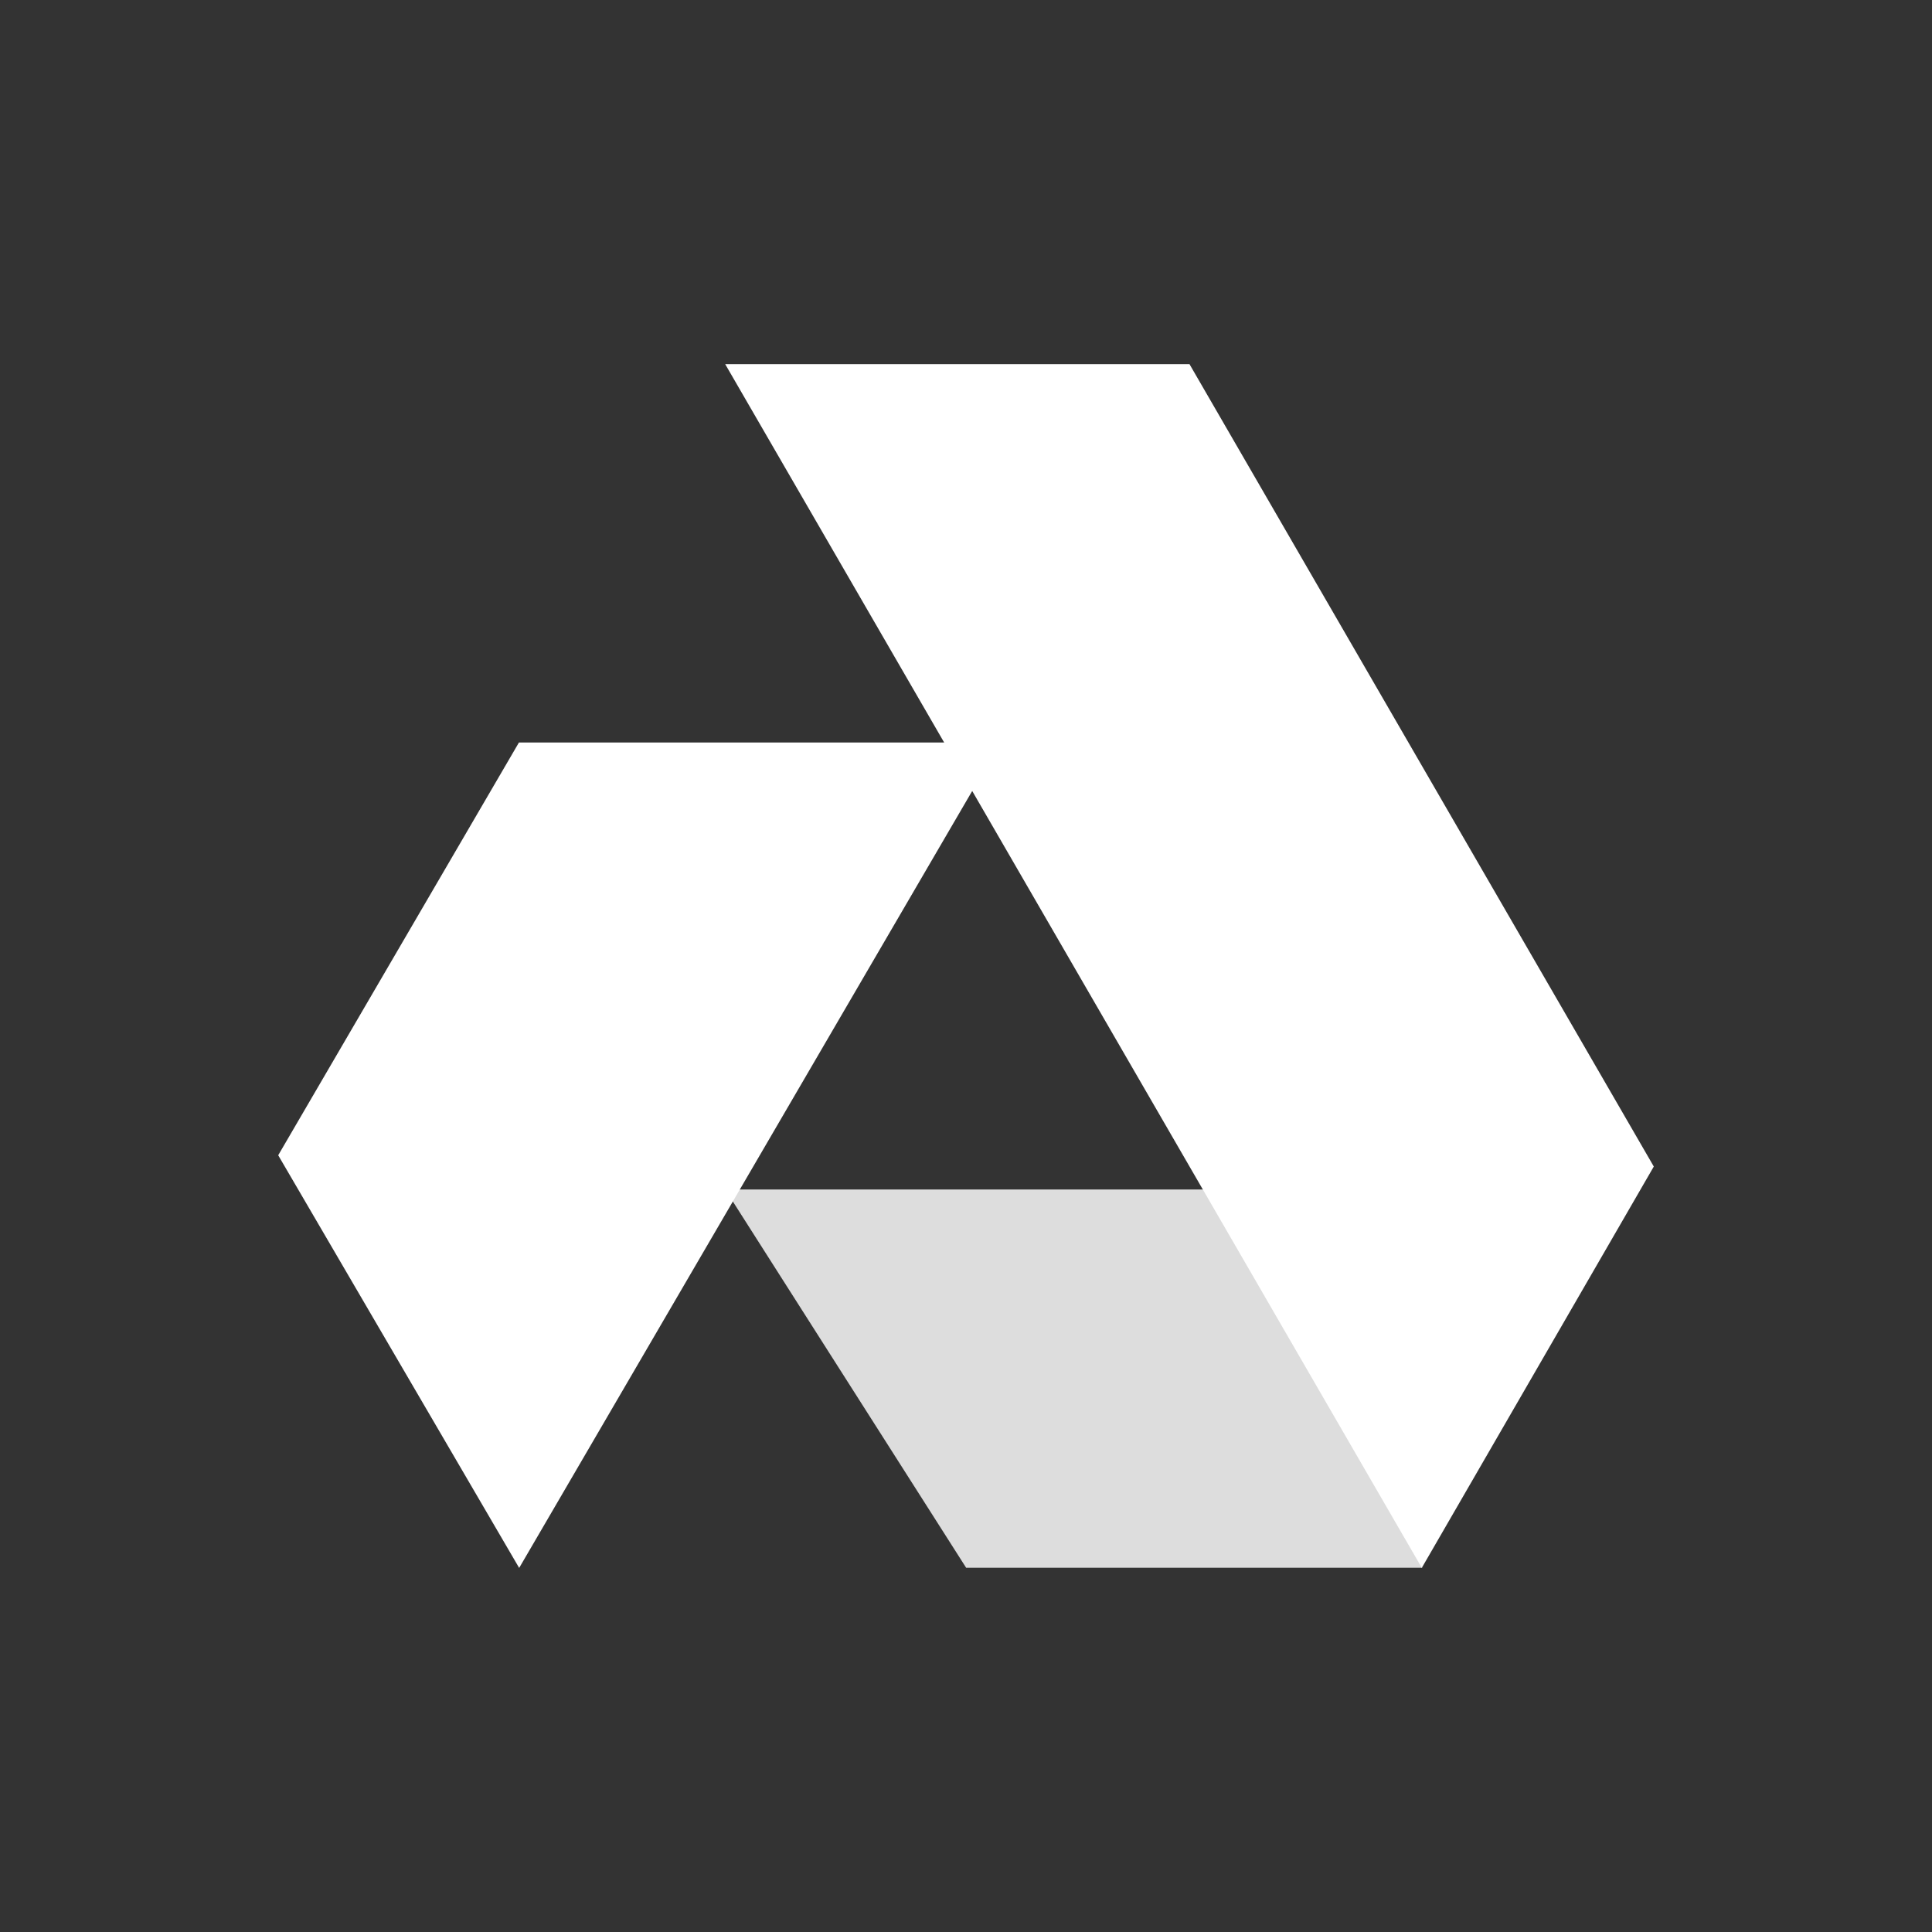 <svg version="1.1" id="Layer_1" xmlns="http://www.w3.org/2000/svg" x="0" y="0" viewBox="0 0 250 250" style="enable-background:new 0 0 250 250" xml:space="preserve"><rect x="0" y="0" width="250" height="250" fill="#333333" stroke="none"/><style>.st0{fill:#FFF}</style><switch><g><path class="st0" d="m93.84 47.12 90.14 155.76L214 150.95 153.92 47.12H93.84z"/><path d="m93.84 153.92 31.18 48.95h59.02l-27.87-48.95H93.84z" style="fill:#FFF;fill-opacity:.83"/><path class="st0" d="M67.15 96.08 36 149.49l31.18 53.4 62.28-106.81H67.15z"/></g></switch></svg>